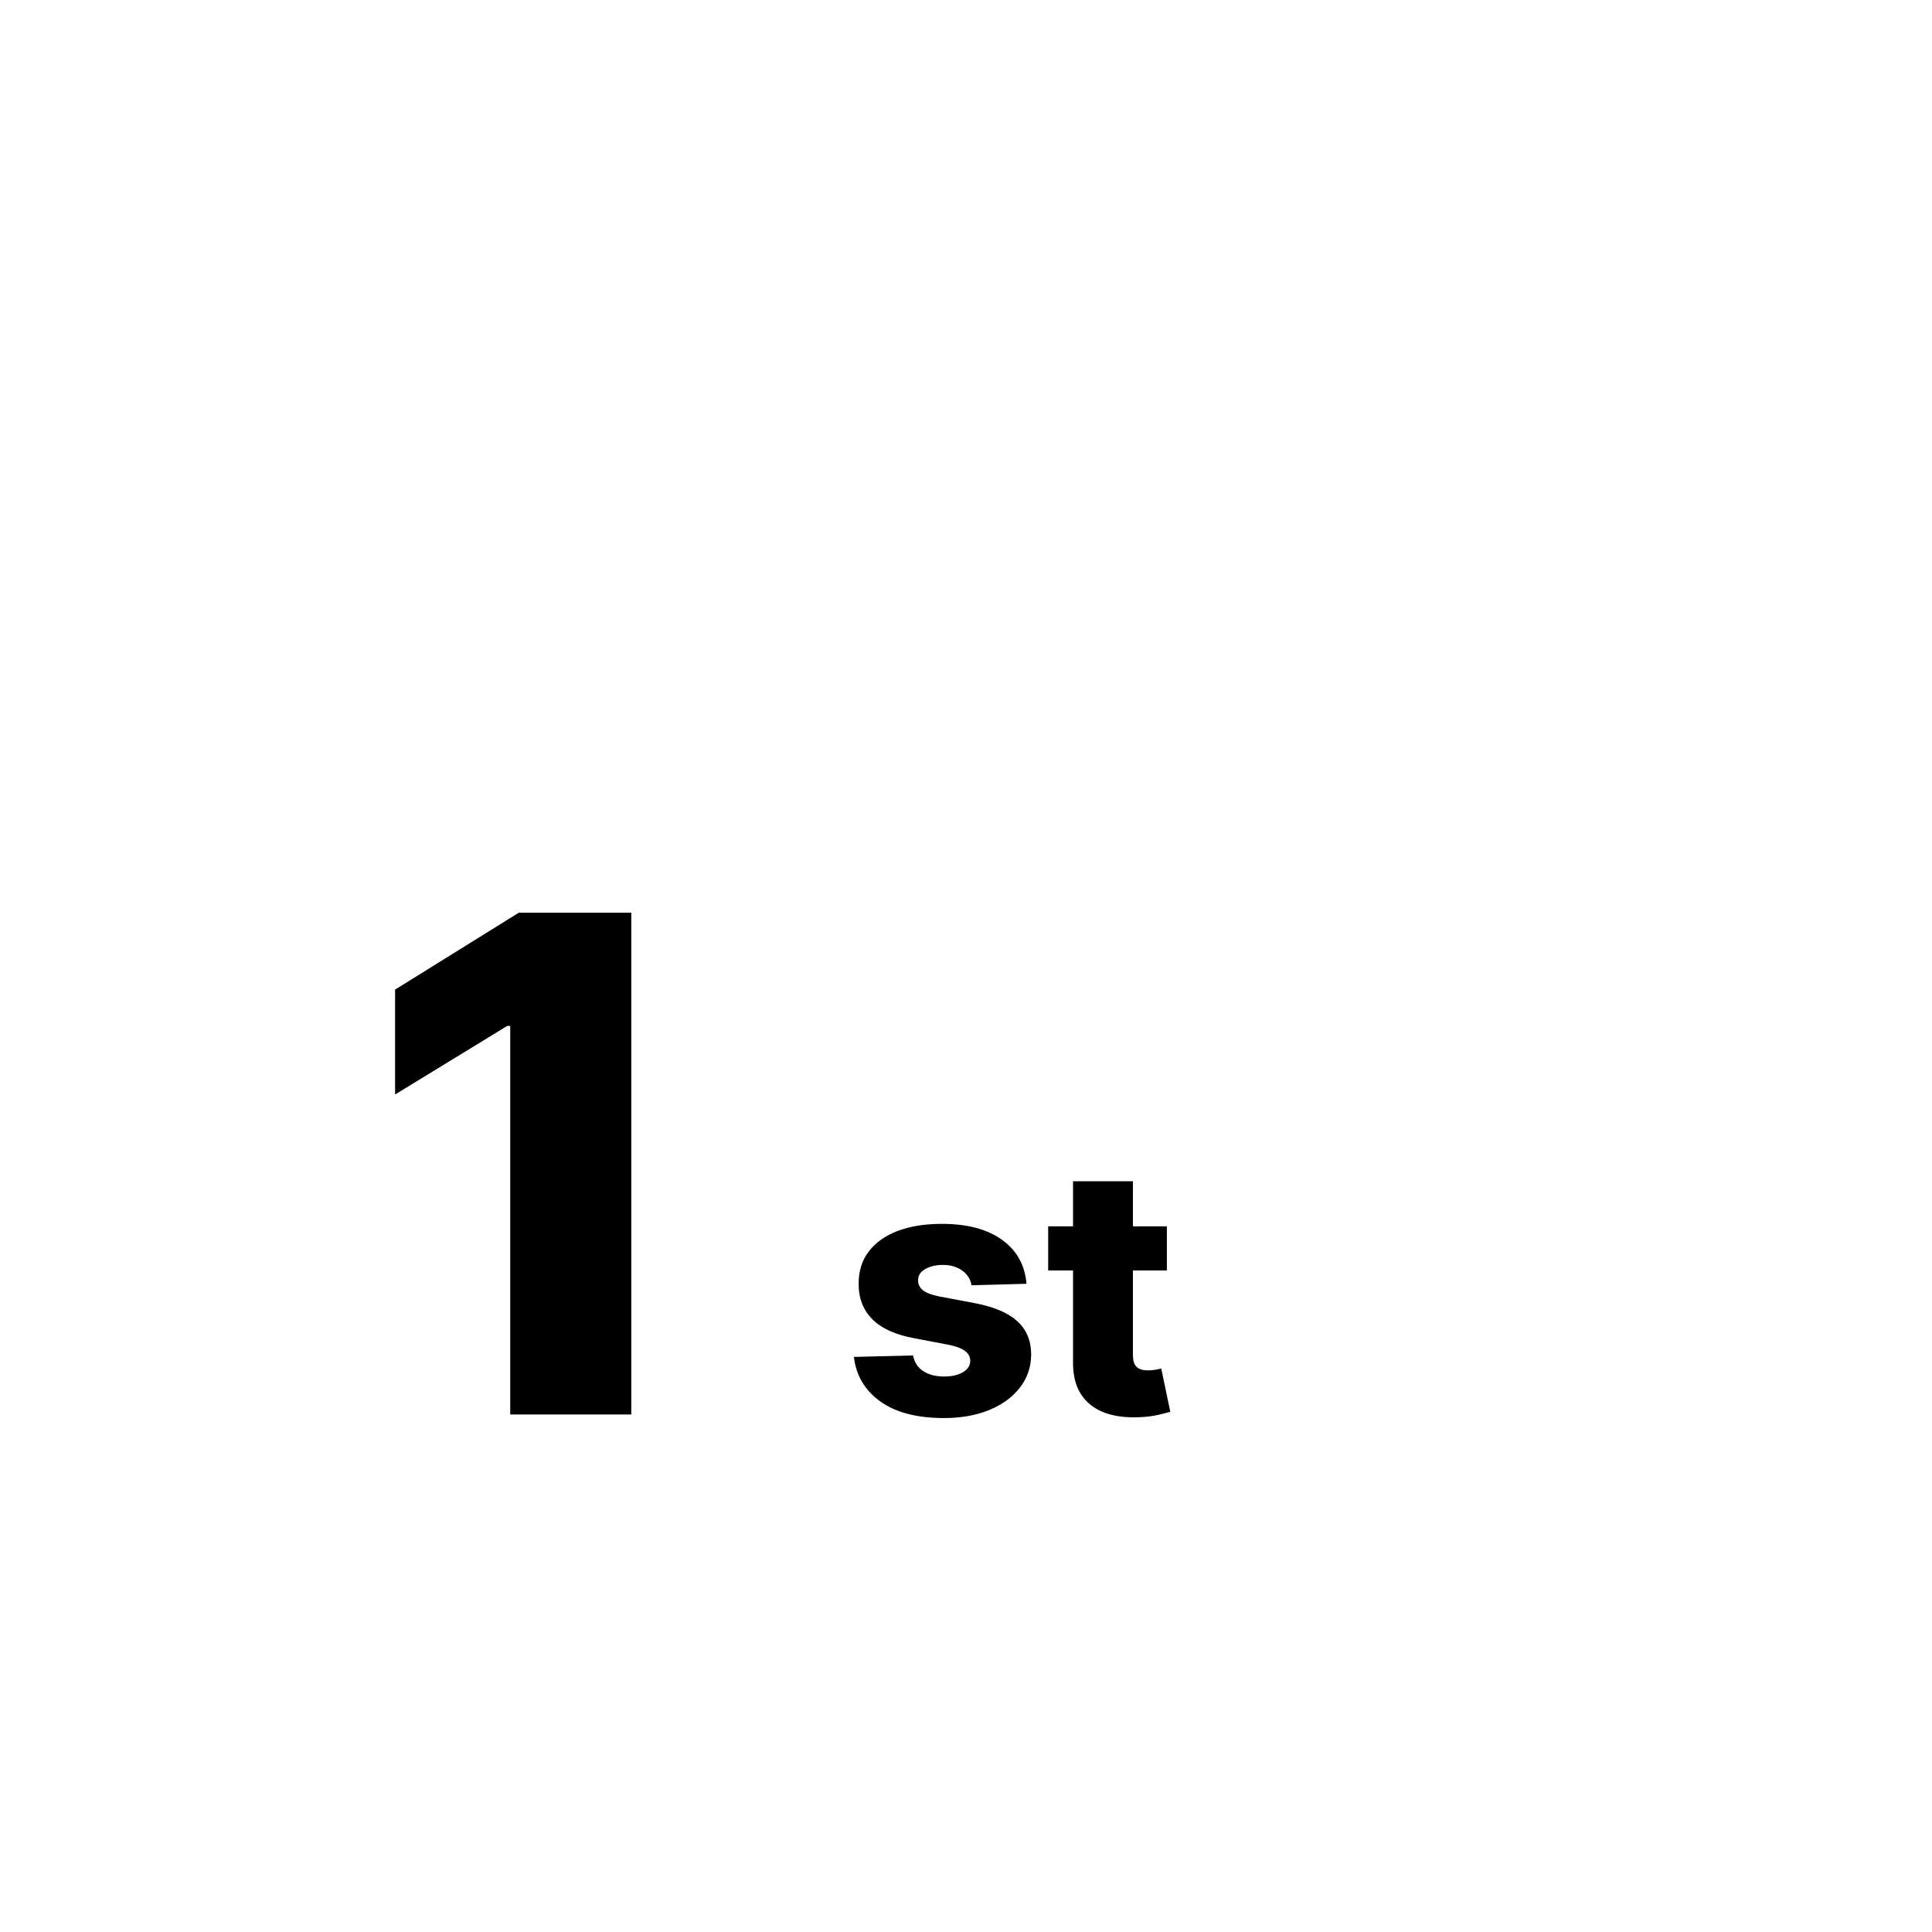 <svg width="112" height="112" viewBox="0 0 112 112" fill="none" xmlns="http://www.w3.org/2000/svg">
<g clip-path="url(#clip0_12_3)">
<path class="camera" fill-rule="evenodd" clip-rule="evenodd" d="M18.245 43.486H72.712C77.768 43.486 81.892 47.122 81.892 51.561V86.671C81.892 91.109 77.758 94.746 72.712 94.746H55.886L68.101 111.991H56.725L43.401 96.232L29.943 111.991H18.401L30.544 94.746H18.245C13.2 94.746 9.066 91.109 9.066 86.671V51.561C9.066 47.122 13.189 43.486 18.245 43.486ZM18.473 8.404C23.571 8.404 28.192 10.227 31.538 13.162C34.885 16.105 36.947 20.171 36.947 24.655C36.947 29.139 34.874 33.204 31.538 36.148C28.192 39.092 23.571 40.906 18.473 40.906C13.376 40.906 8.755 39.083 5.408 36.148C2.072 33.214 0 29.148 0 24.664C0 20.18 2.072 16.115 5.408 13.171C8.745 10.227 13.376 8.404 18.473 8.404ZM25.829 18.193C23.944 16.534 21.343 15.513 18.473 15.513C15.603 15.513 13.003 16.534 11.117 18.193C9.231 19.852 8.071 22.139 8.071 24.664C8.071 27.189 9.231 29.477 11.117 31.135C13.003 32.794 15.603 33.815 18.473 33.815C21.343 33.815 23.944 32.794 25.829 31.135C27.715 29.477 28.875 27.189 28.875 24.664C28.886 22.139 27.715 19.842 25.829 18.193ZM62.807 0C69.231 0 75.043 2.288 79.25 5.988C83.456 9.689 86.057 14.802 86.057 20.453C86.057 26.104 83.456 31.218 79.25 34.918C75.043 38.618 69.231 40.906 62.807 40.906C56.383 40.906 50.571 38.618 46.364 34.918C42.158 31.218 39.557 26.104 39.557 20.453C39.557 14.802 42.158 9.689 46.364 5.988C50.571 2.288 56.383 0 62.807 0ZM73.437 11.111C70.723 8.723 66.962 7.237 62.807 7.237C58.652 7.237 54.902 8.714 52.177 11.111C49.462 13.499 47.773 16.807 47.773 20.462C47.773 24.117 49.452 27.417 52.177 29.814C54.891 32.202 58.652 33.688 62.807 33.688C66.962 33.688 70.712 32.211 73.437 29.814C76.162 27.417 77.841 24.117 77.841 20.462C77.841 16.807 76.152 13.499 73.437 11.111ZM87.103 82.004V56.073L111.99 43.167V95.257L87.103 82.004Z" />
<path d="M36.597 52.909V82H29.579V59.472H29.409L22.903 63.449V57.369L30.077 52.909H36.597ZM59.508 74.422L56.319 74.507C56.286 74.28 56.196 74.079 56.049 73.903C55.902 73.724 55.711 73.584 55.474 73.484C55.242 73.38 54.972 73.328 54.664 73.328C54.262 73.328 53.918 73.409 53.634 73.57C53.355 73.731 53.218 73.948 53.222 74.223C53.218 74.436 53.303 74.621 53.478 74.777C53.658 74.933 53.977 75.059 54.437 75.153L56.539 75.551C57.628 75.76 58.438 76.105 58.968 76.588C59.503 77.071 59.773 77.71 59.778 78.506C59.773 79.254 59.55 79.905 59.11 80.459C58.675 81.013 58.078 81.444 57.32 81.751C56.563 82.055 55.696 82.206 54.721 82.206C53.163 82.206 51.934 81.886 51.035 81.247C50.14 80.603 49.629 79.742 49.501 78.662L52.931 78.577C53.007 78.974 53.203 79.278 53.521 79.486C53.838 79.694 54.243 79.798 54.735 79.798C55.18 79.798 55.542 79.715 55.822 79.55C56.101 79.384 56.243 79.164 56.248 78.889C56.243 78.643 56.134 78.447 55.921 78.3C55.708 78.148 55.374 78.03 54.92 77.945L53.016 77.582C51.923 77.383 51.108 77.017 50.573 76.481C50.038 75.942 49.773 75.255 49.778 74.422C49.773 73.693 49.967 73.07 50.36 72.554C50.753 72.033 51.312 71.635 52.036 71.361C52.761 71.086 53.615 70.949 54.6 70.949C56.077 70.949 57.242 71.259 58.094 71.879C58.947 72.495 59.418 73.342 59.508 74.422ZM67.645 71.091V73.648H60.763V71.091H67.645ZM62.205 68.477H65.678V78.57C65.678 78.783 65.711 78.956 65.777 79.088C65.848 79.216 65.95 79.308 66.083 79.365C66.215 79.417 66.374 79.443 66.559 79.443C66.691 79.443 66.831 79.431 66.978 79.408C67.129 79.379 67.243 79.356 67.319 79.337L67.844 81.844C67.678 81.891 67.444 81.95 67.141 82.021C66.843 82.092 66.485 82.137 66.069 82.156C65.254 82.194 64.556 82.099 63.973 81.872C63.396 81.64 62.953 81.28 62.645 80.793C62.342 80.305 62.195 79.692 62.205 78.953V68.477Z" 
fill="black"/>
</g>
<defs>
<clipPath id="clip0_12_3">
<rect width="112" height="112" fill="white"/>
</clipPath>
</defs>
</svg>
